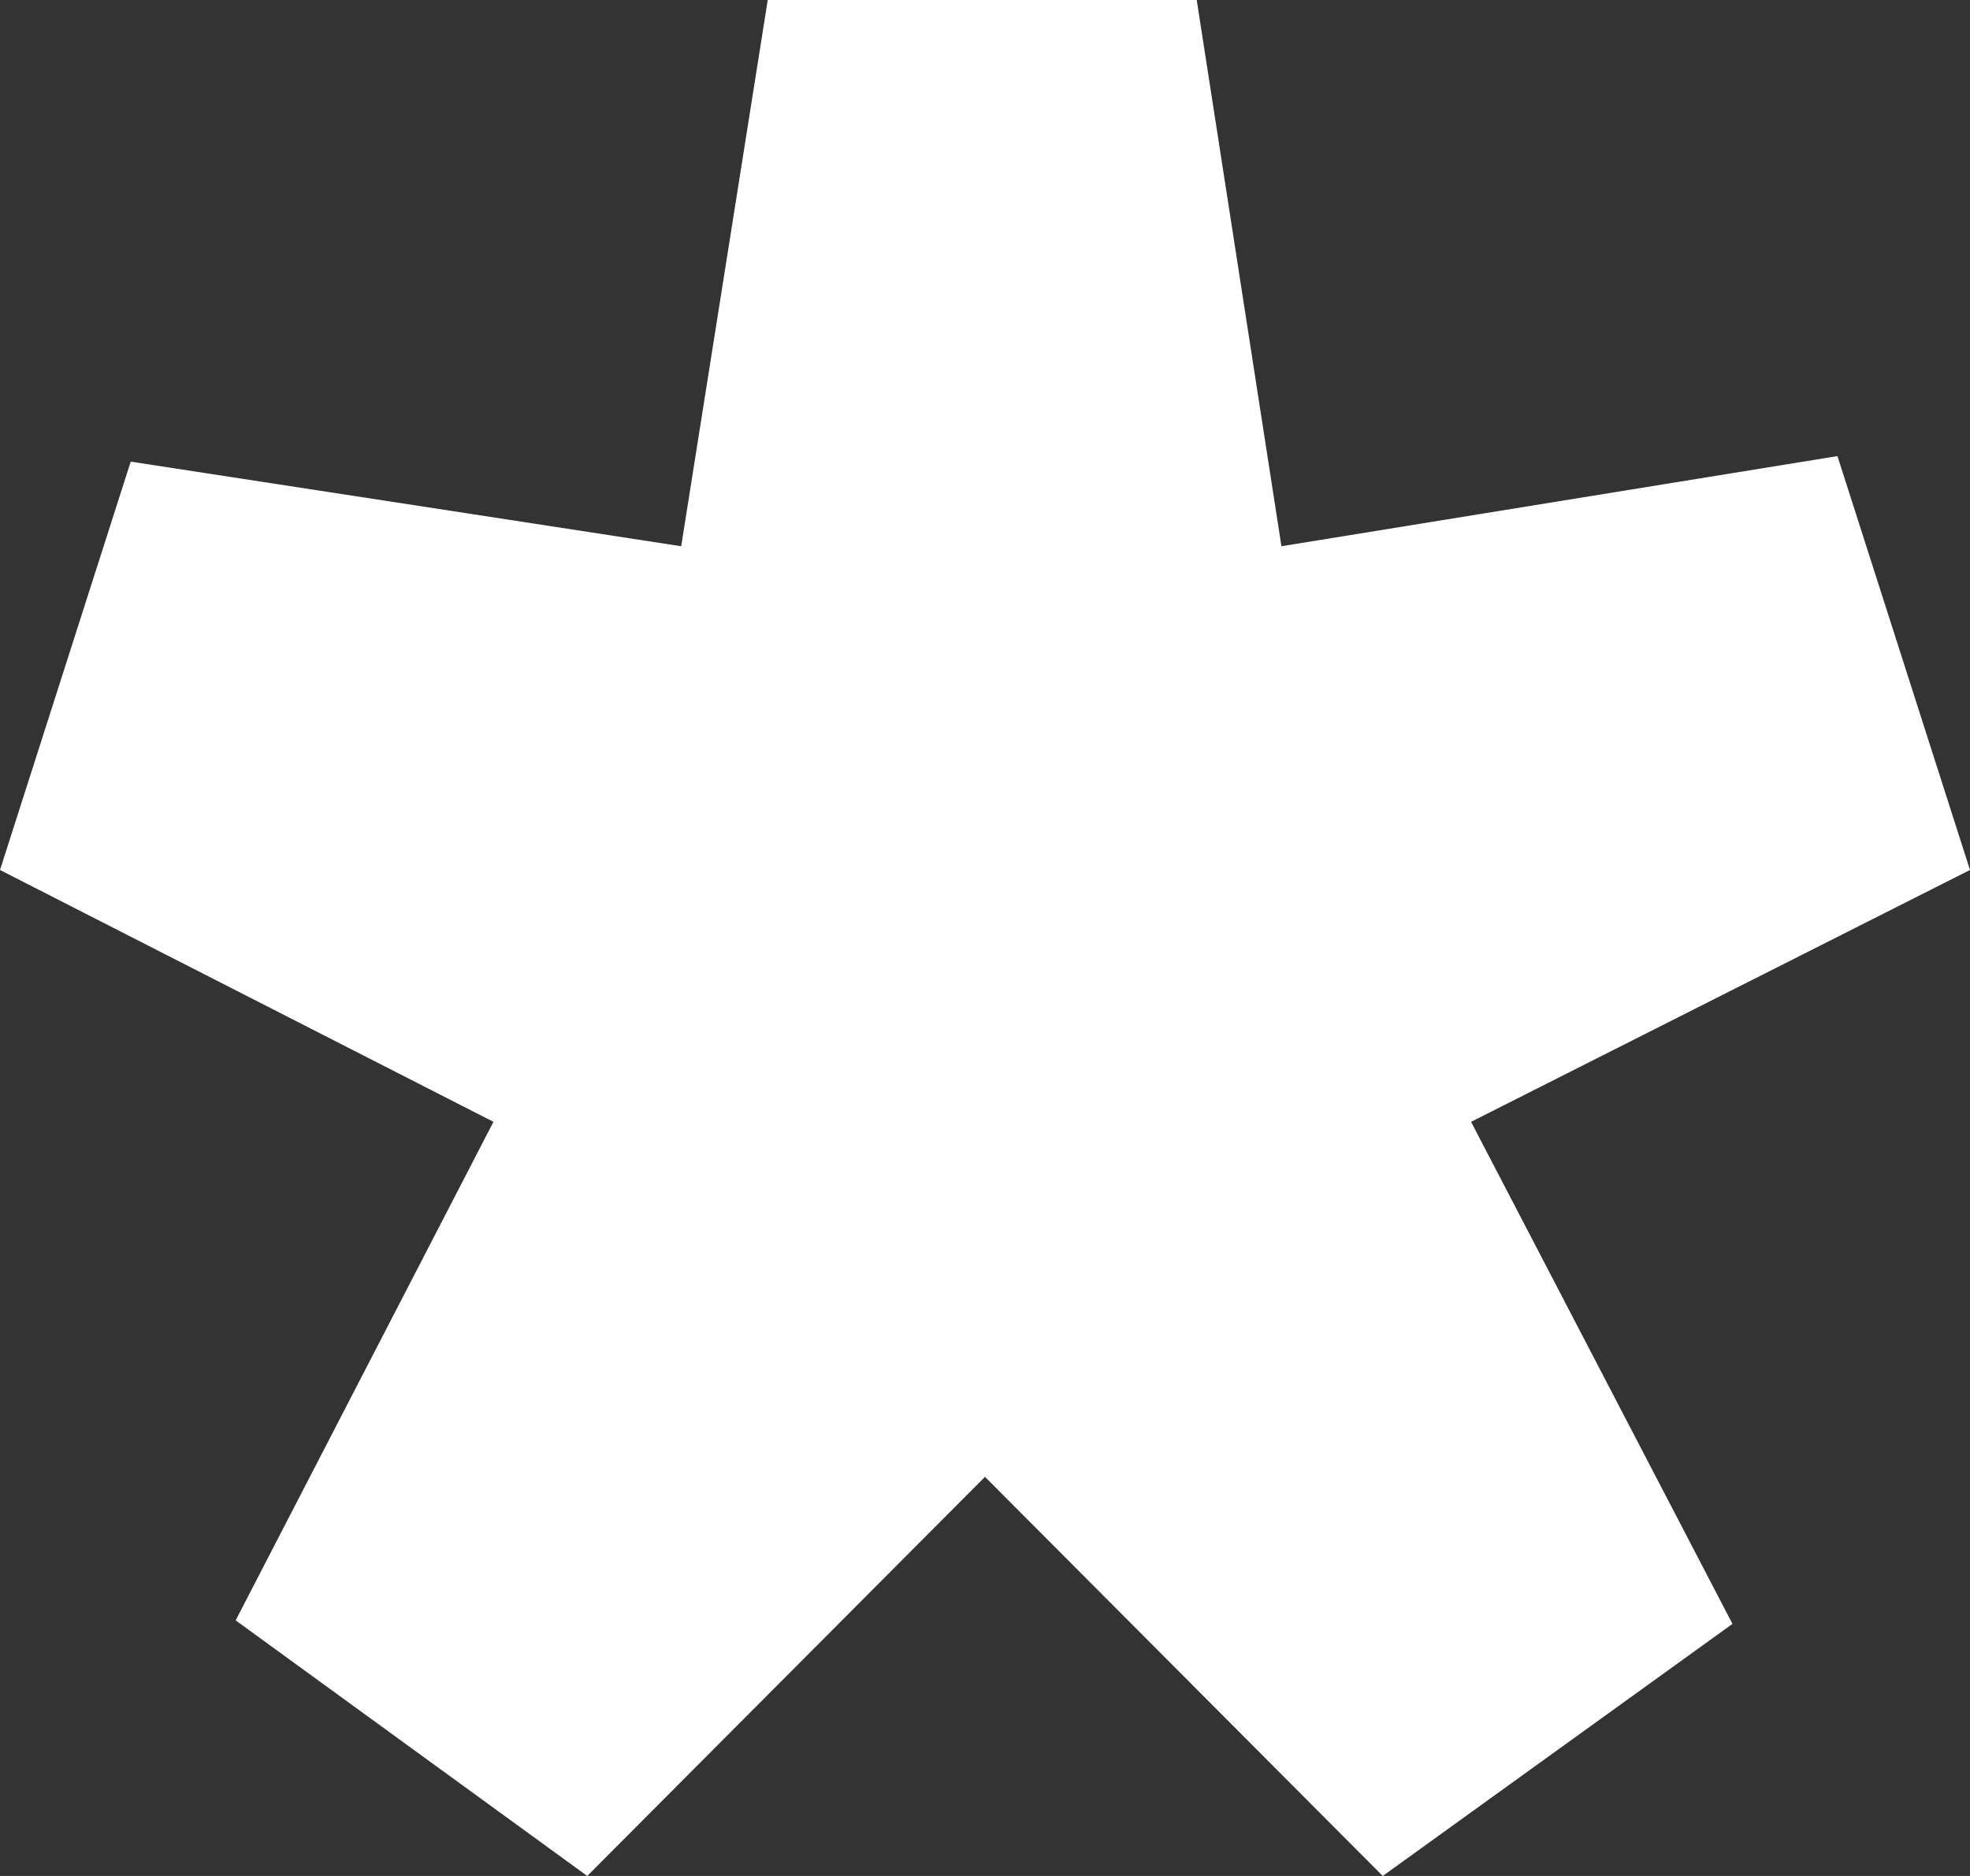 <svg width="42" height="40" viewBox="0 0 42 40" xmlns="http://www.w3.org/2000/svg"><rect x="0" y="0" width="42" height="40" fill="#333333" stroke="none"/><title>deco-star</title><path d="M21 31.49L12.52 40l-7.496-5.45L10.52 23.92 0 18.55l2.787-8.707 11.736 1.804L16.368 0h9.146l1.806 11.647 11.854-1.922L42 18.55 31.363 23.92l5.573 10.705L29.48 40 21 31.49z" fill="#FFF" fill-rule="evenodd"/></svg>